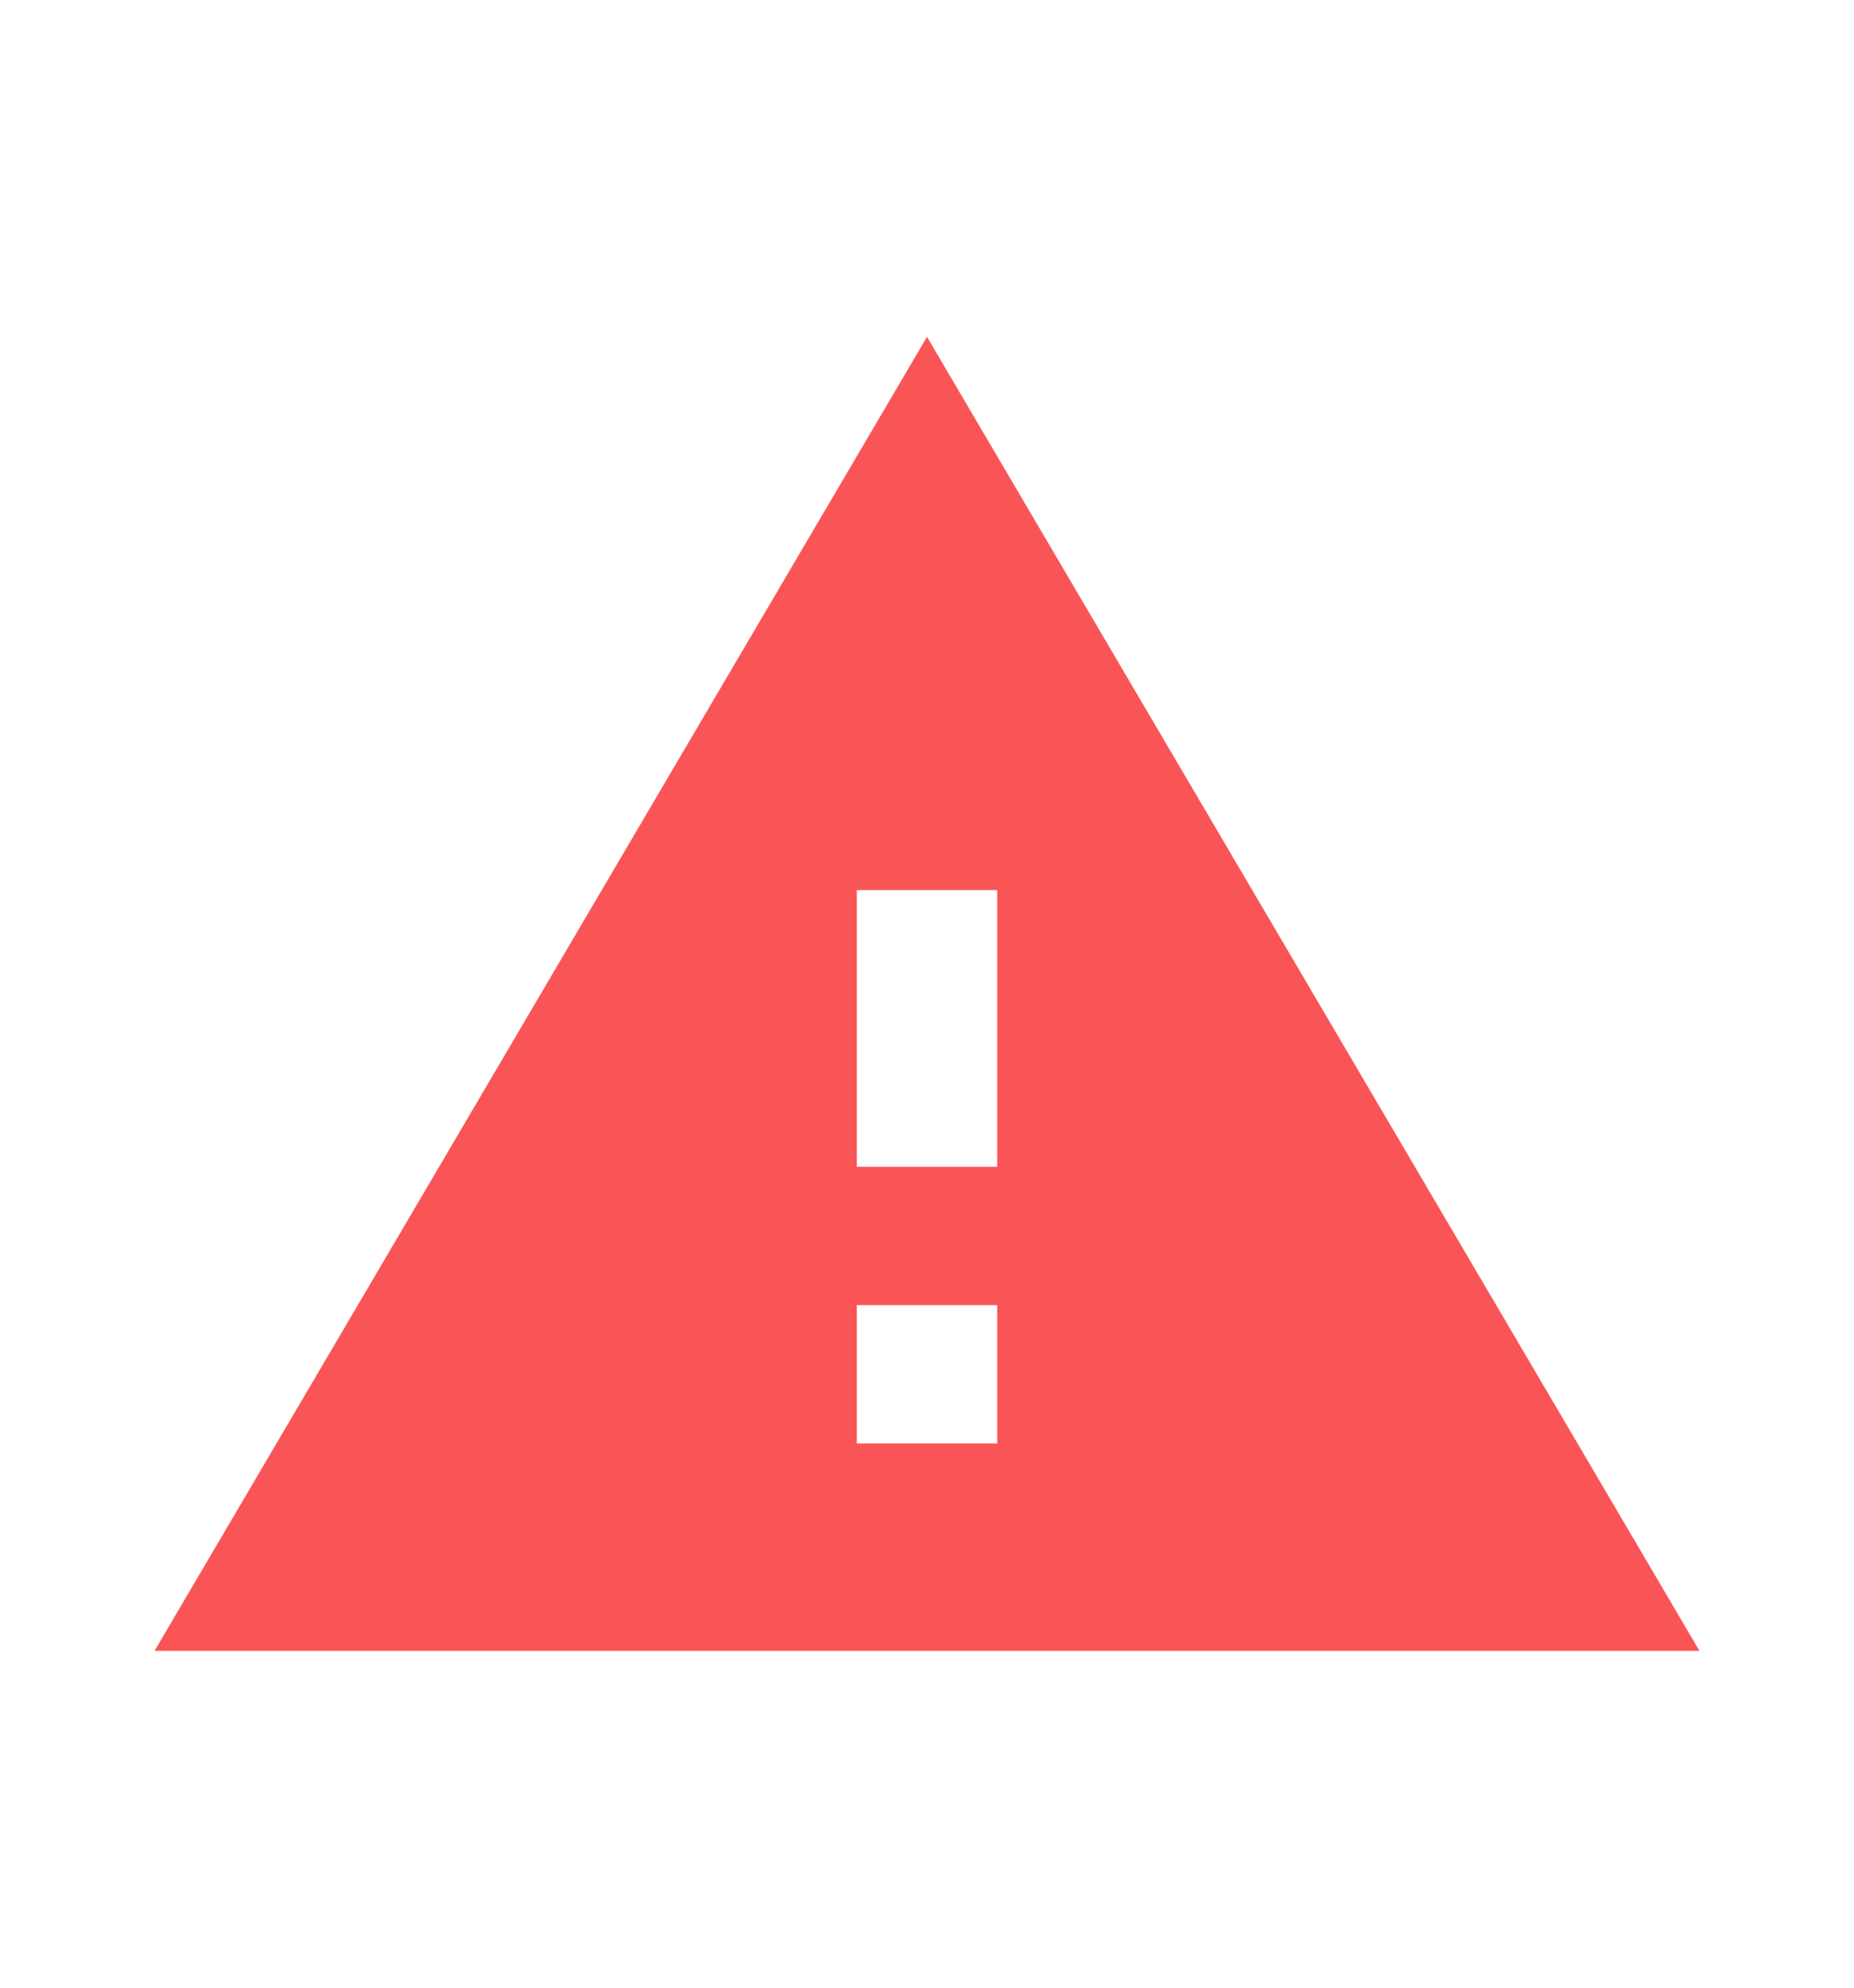 <svg width="14" height="15" viewBox="0 0 14 15" fill="none" xmlns="http://www.w3.org/2000/svg">
<path fill-rule="evenodd" clip-rule="evenodd" d="M12.833 12.458L7 2.542L1.167 12.458H12.833ZM7.53 10.893H6.47V9.849H7.53V10.893ZM6.47 8.805H7.53V6.717H6.47V8.805Z" fill="#F95557"/>
</svg>
